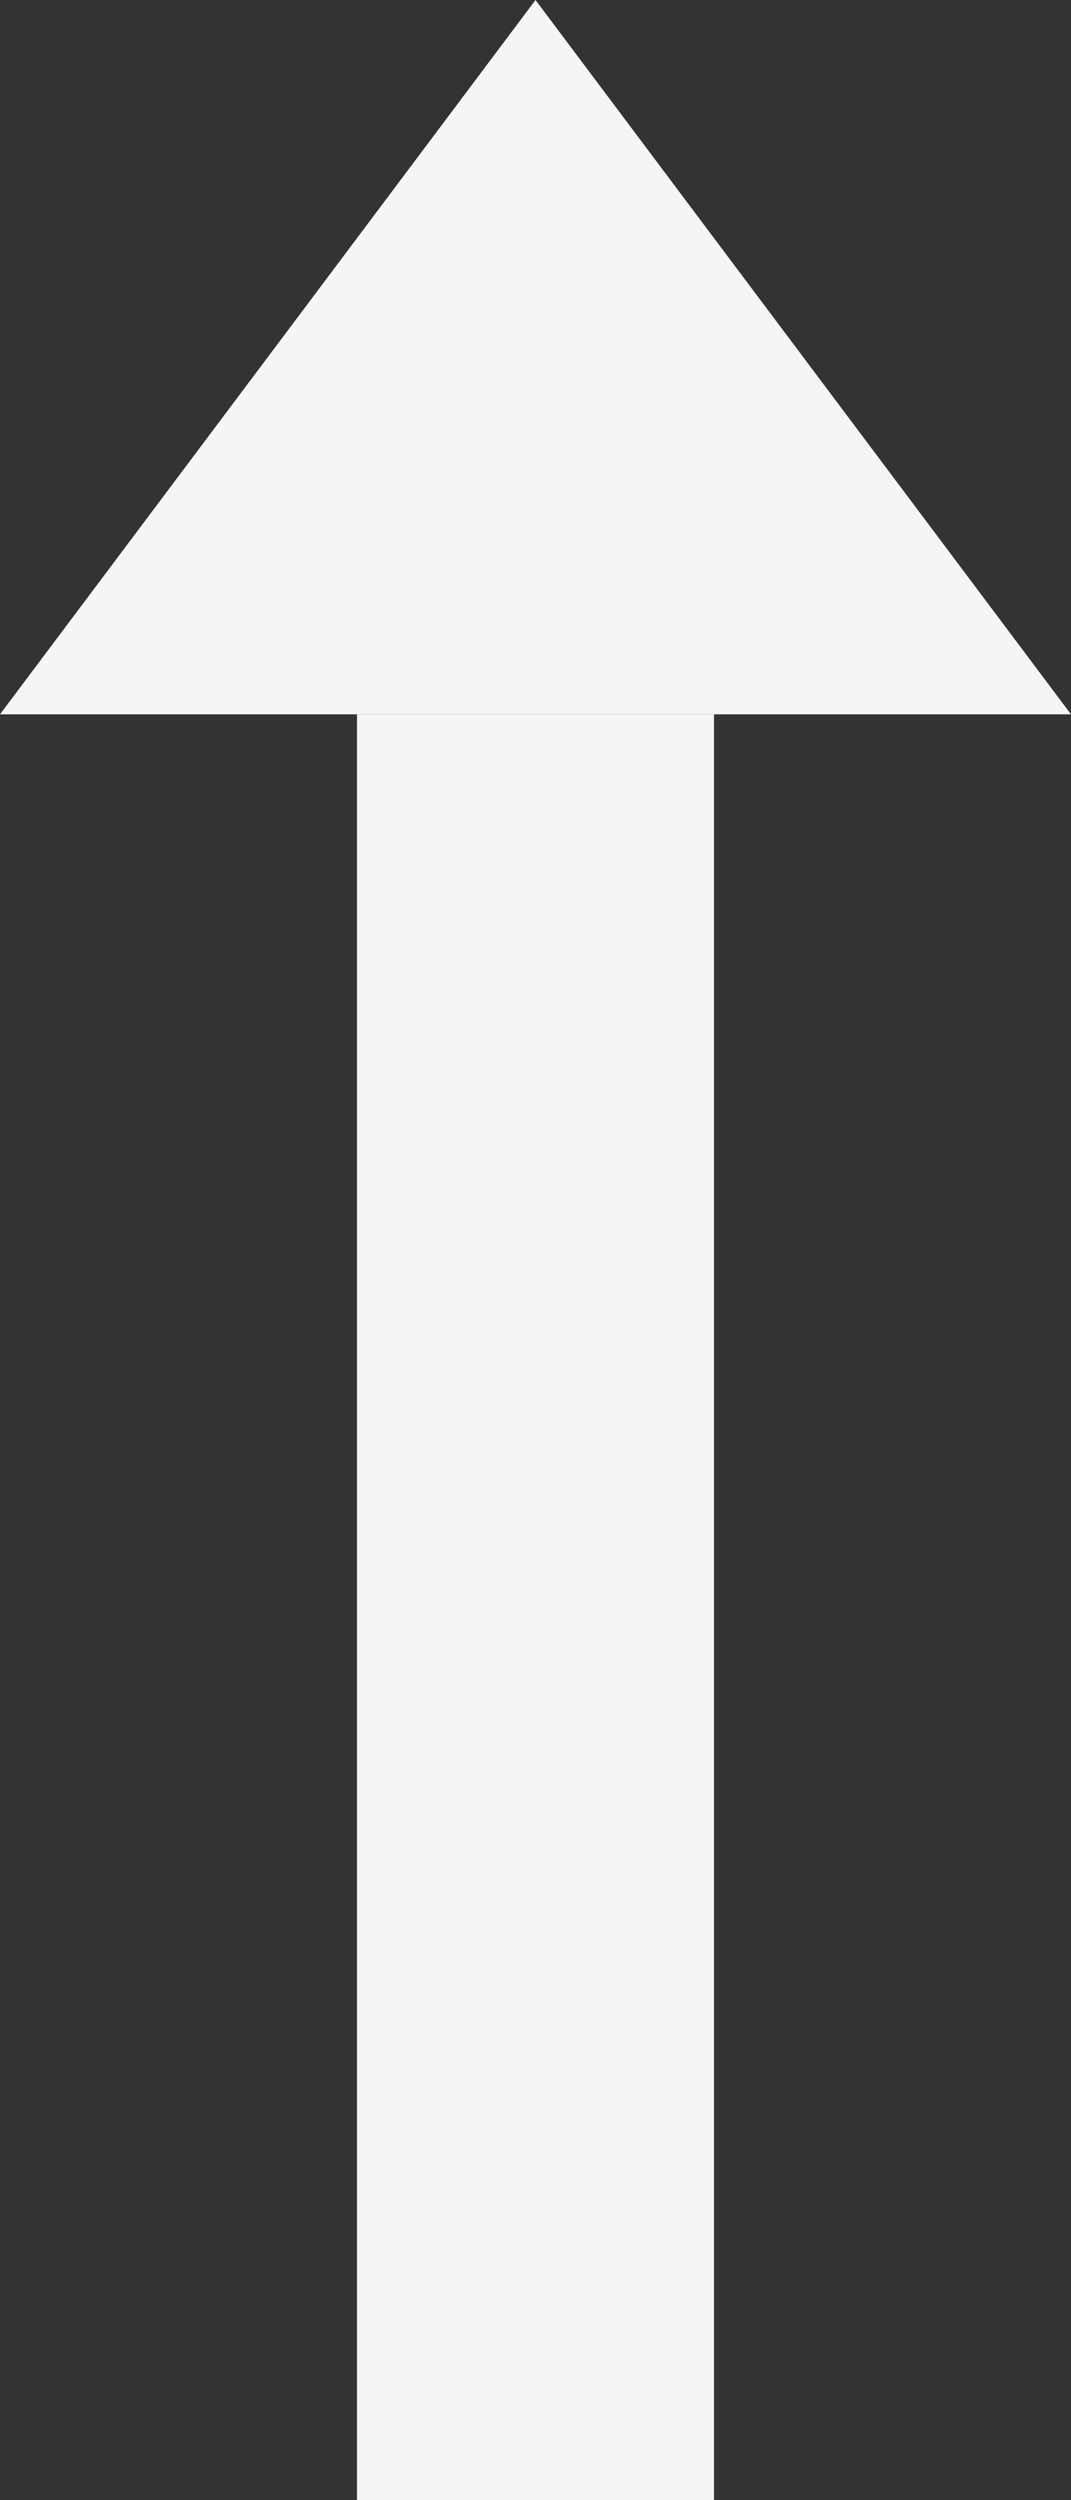 <svg xmlns="http://www.w3.org/2000/svg" width="6" height="14" viewBox="0 0 6 14">
  <rect x="0" y="0" width="6" height="14" fill="#333333" stroke="none"/>
  <g id="Group_1" data-name="Group 1" transform="translate(-1025 -554)">
    <rect id="Rectangle_4" data-name="Rectangle 4" width="2" height="10" transform="translate(1027 558)" fill="whitesmoke"/>
    <path id="Polygon_1" data-name="Polygon 1" d="M3,0,6,4H0Z" transform="translate(1025 554)" fill="whitesmoke"/>
  </g>
</svg>
